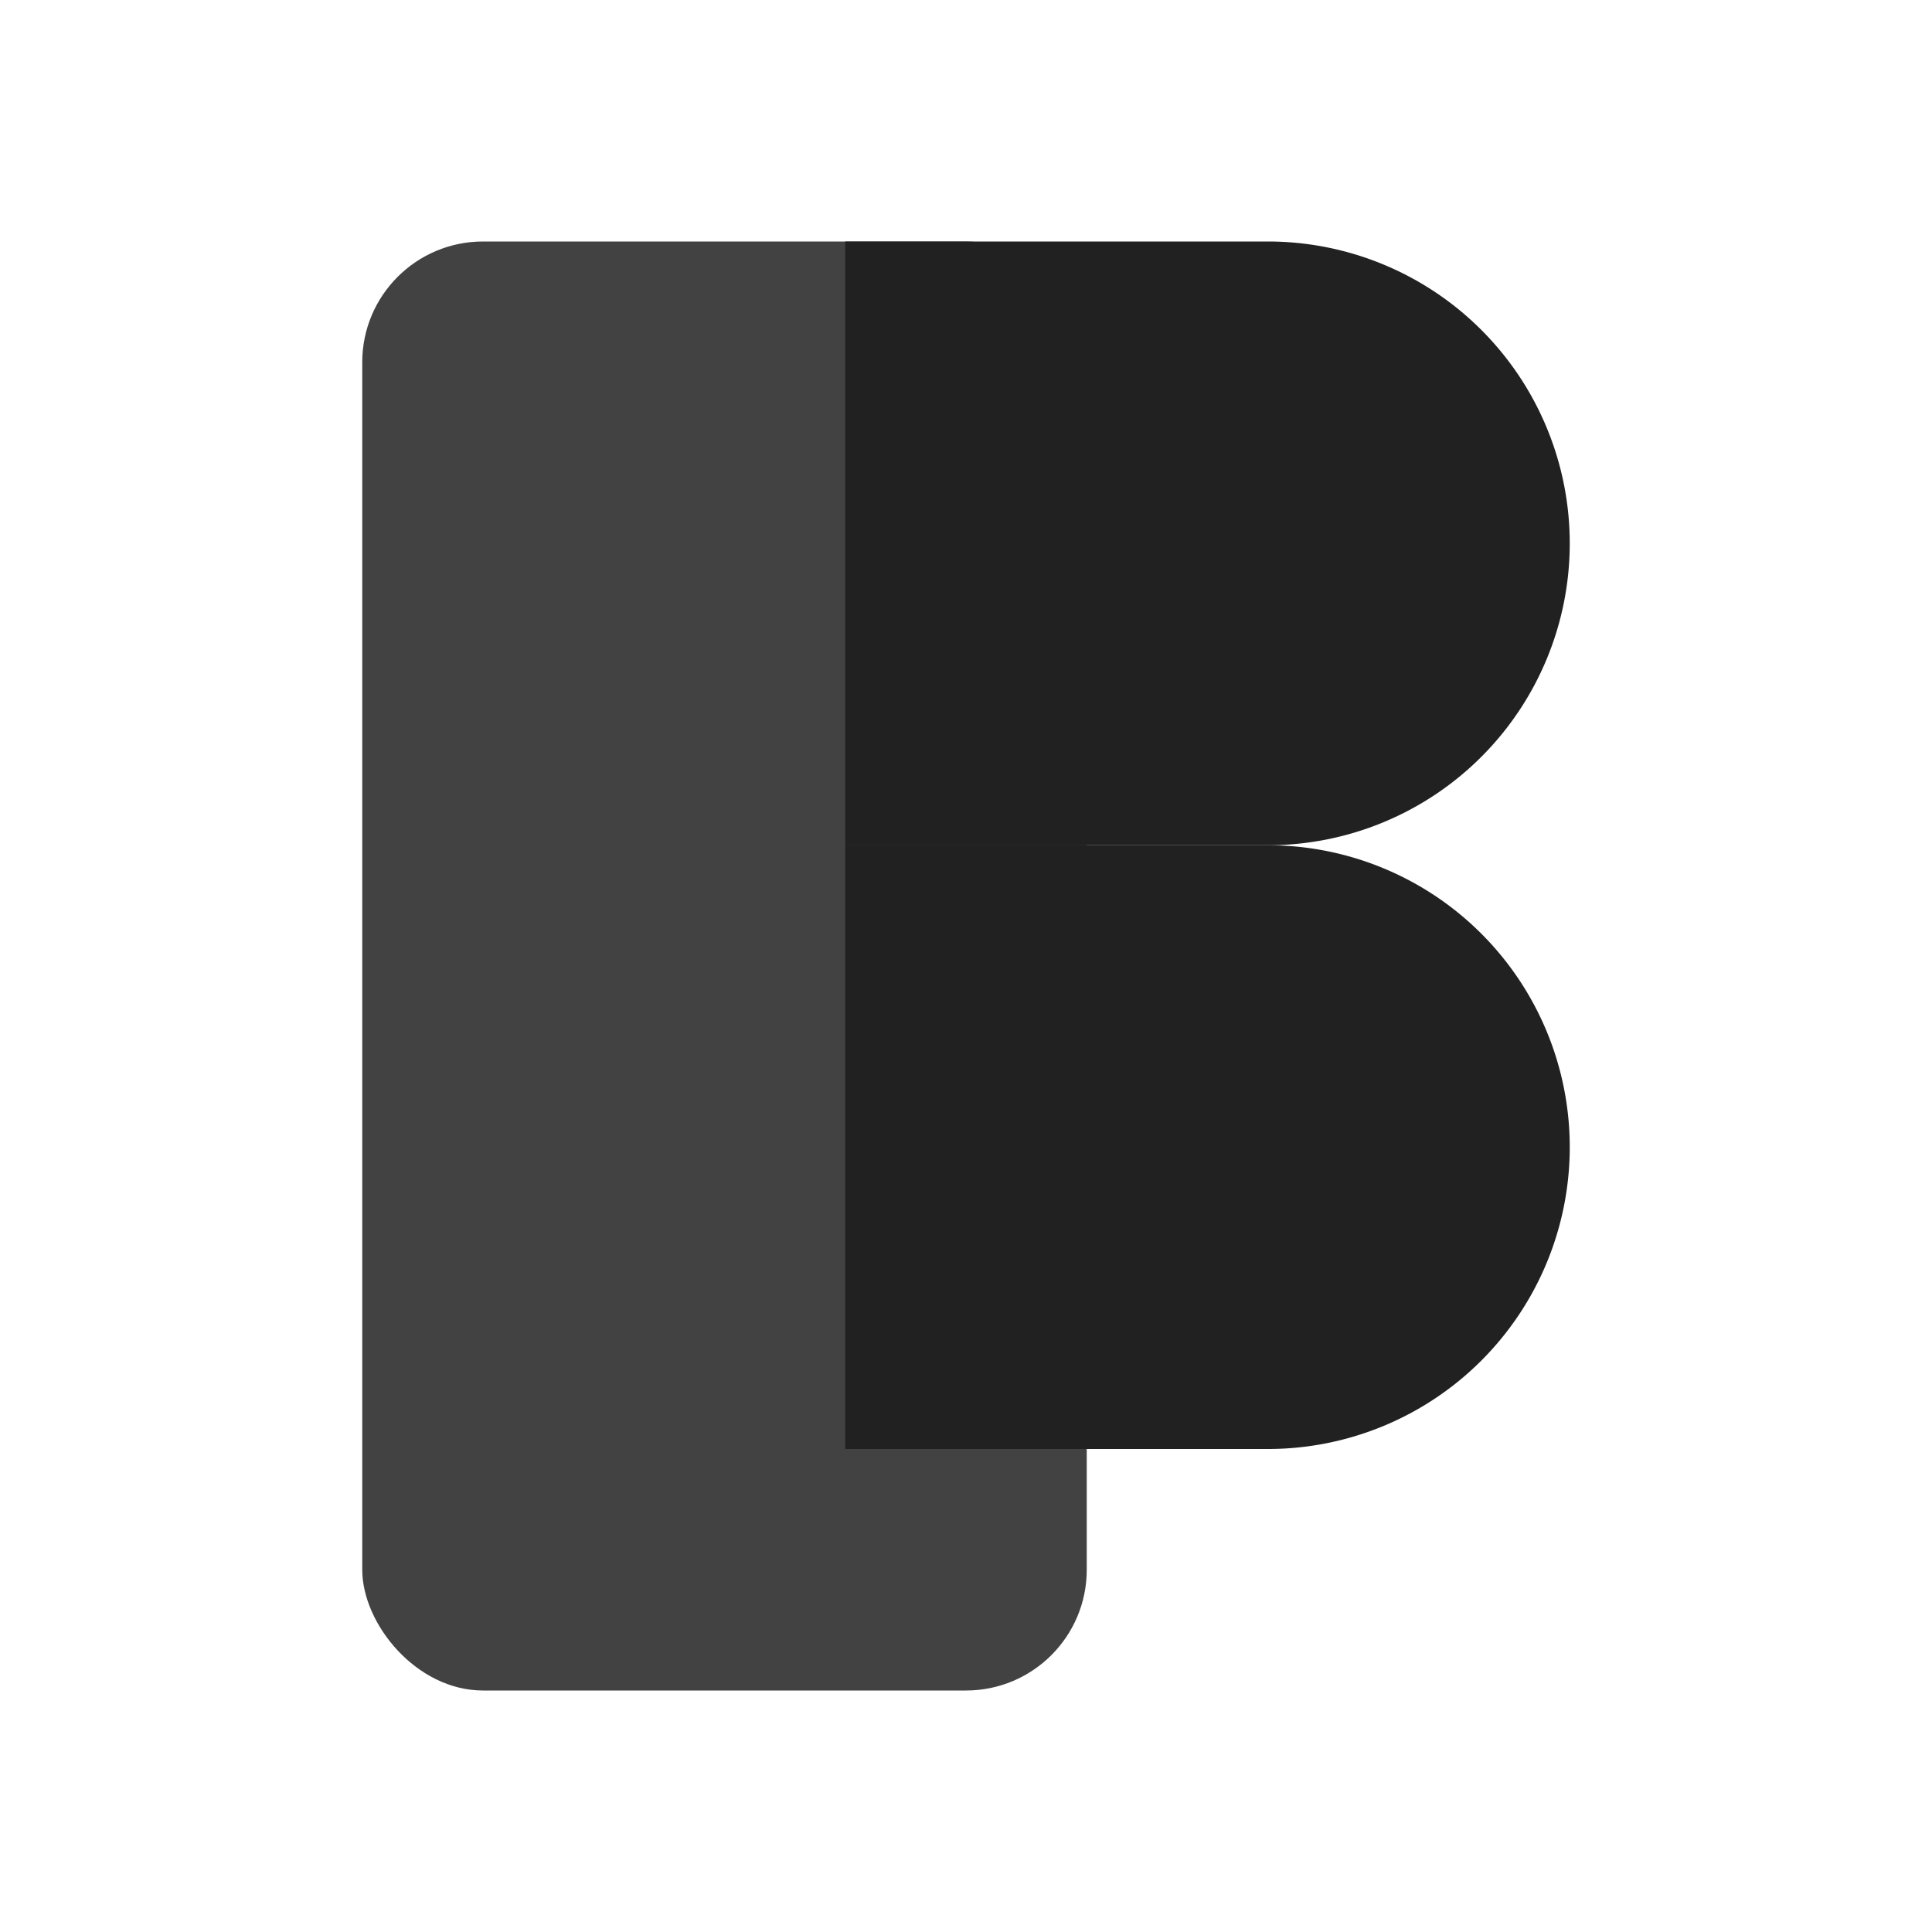<svg xmlns="http://www.w3.org/2000/svg" width="16" height="16" viewBox="0 0 16 16">
  <rect x="3" y="2" width="6" height="12" rx="1" fill="#424242"/>
  <path d="M7 2h3.5a2.5 2.5 0 0 1 0 5H7z" fill="#212121"/>
  <path d="M7 7h3.5a2.5 2.5 0 0 1 0 5H7z" fill="#212121"/>
</svg>
